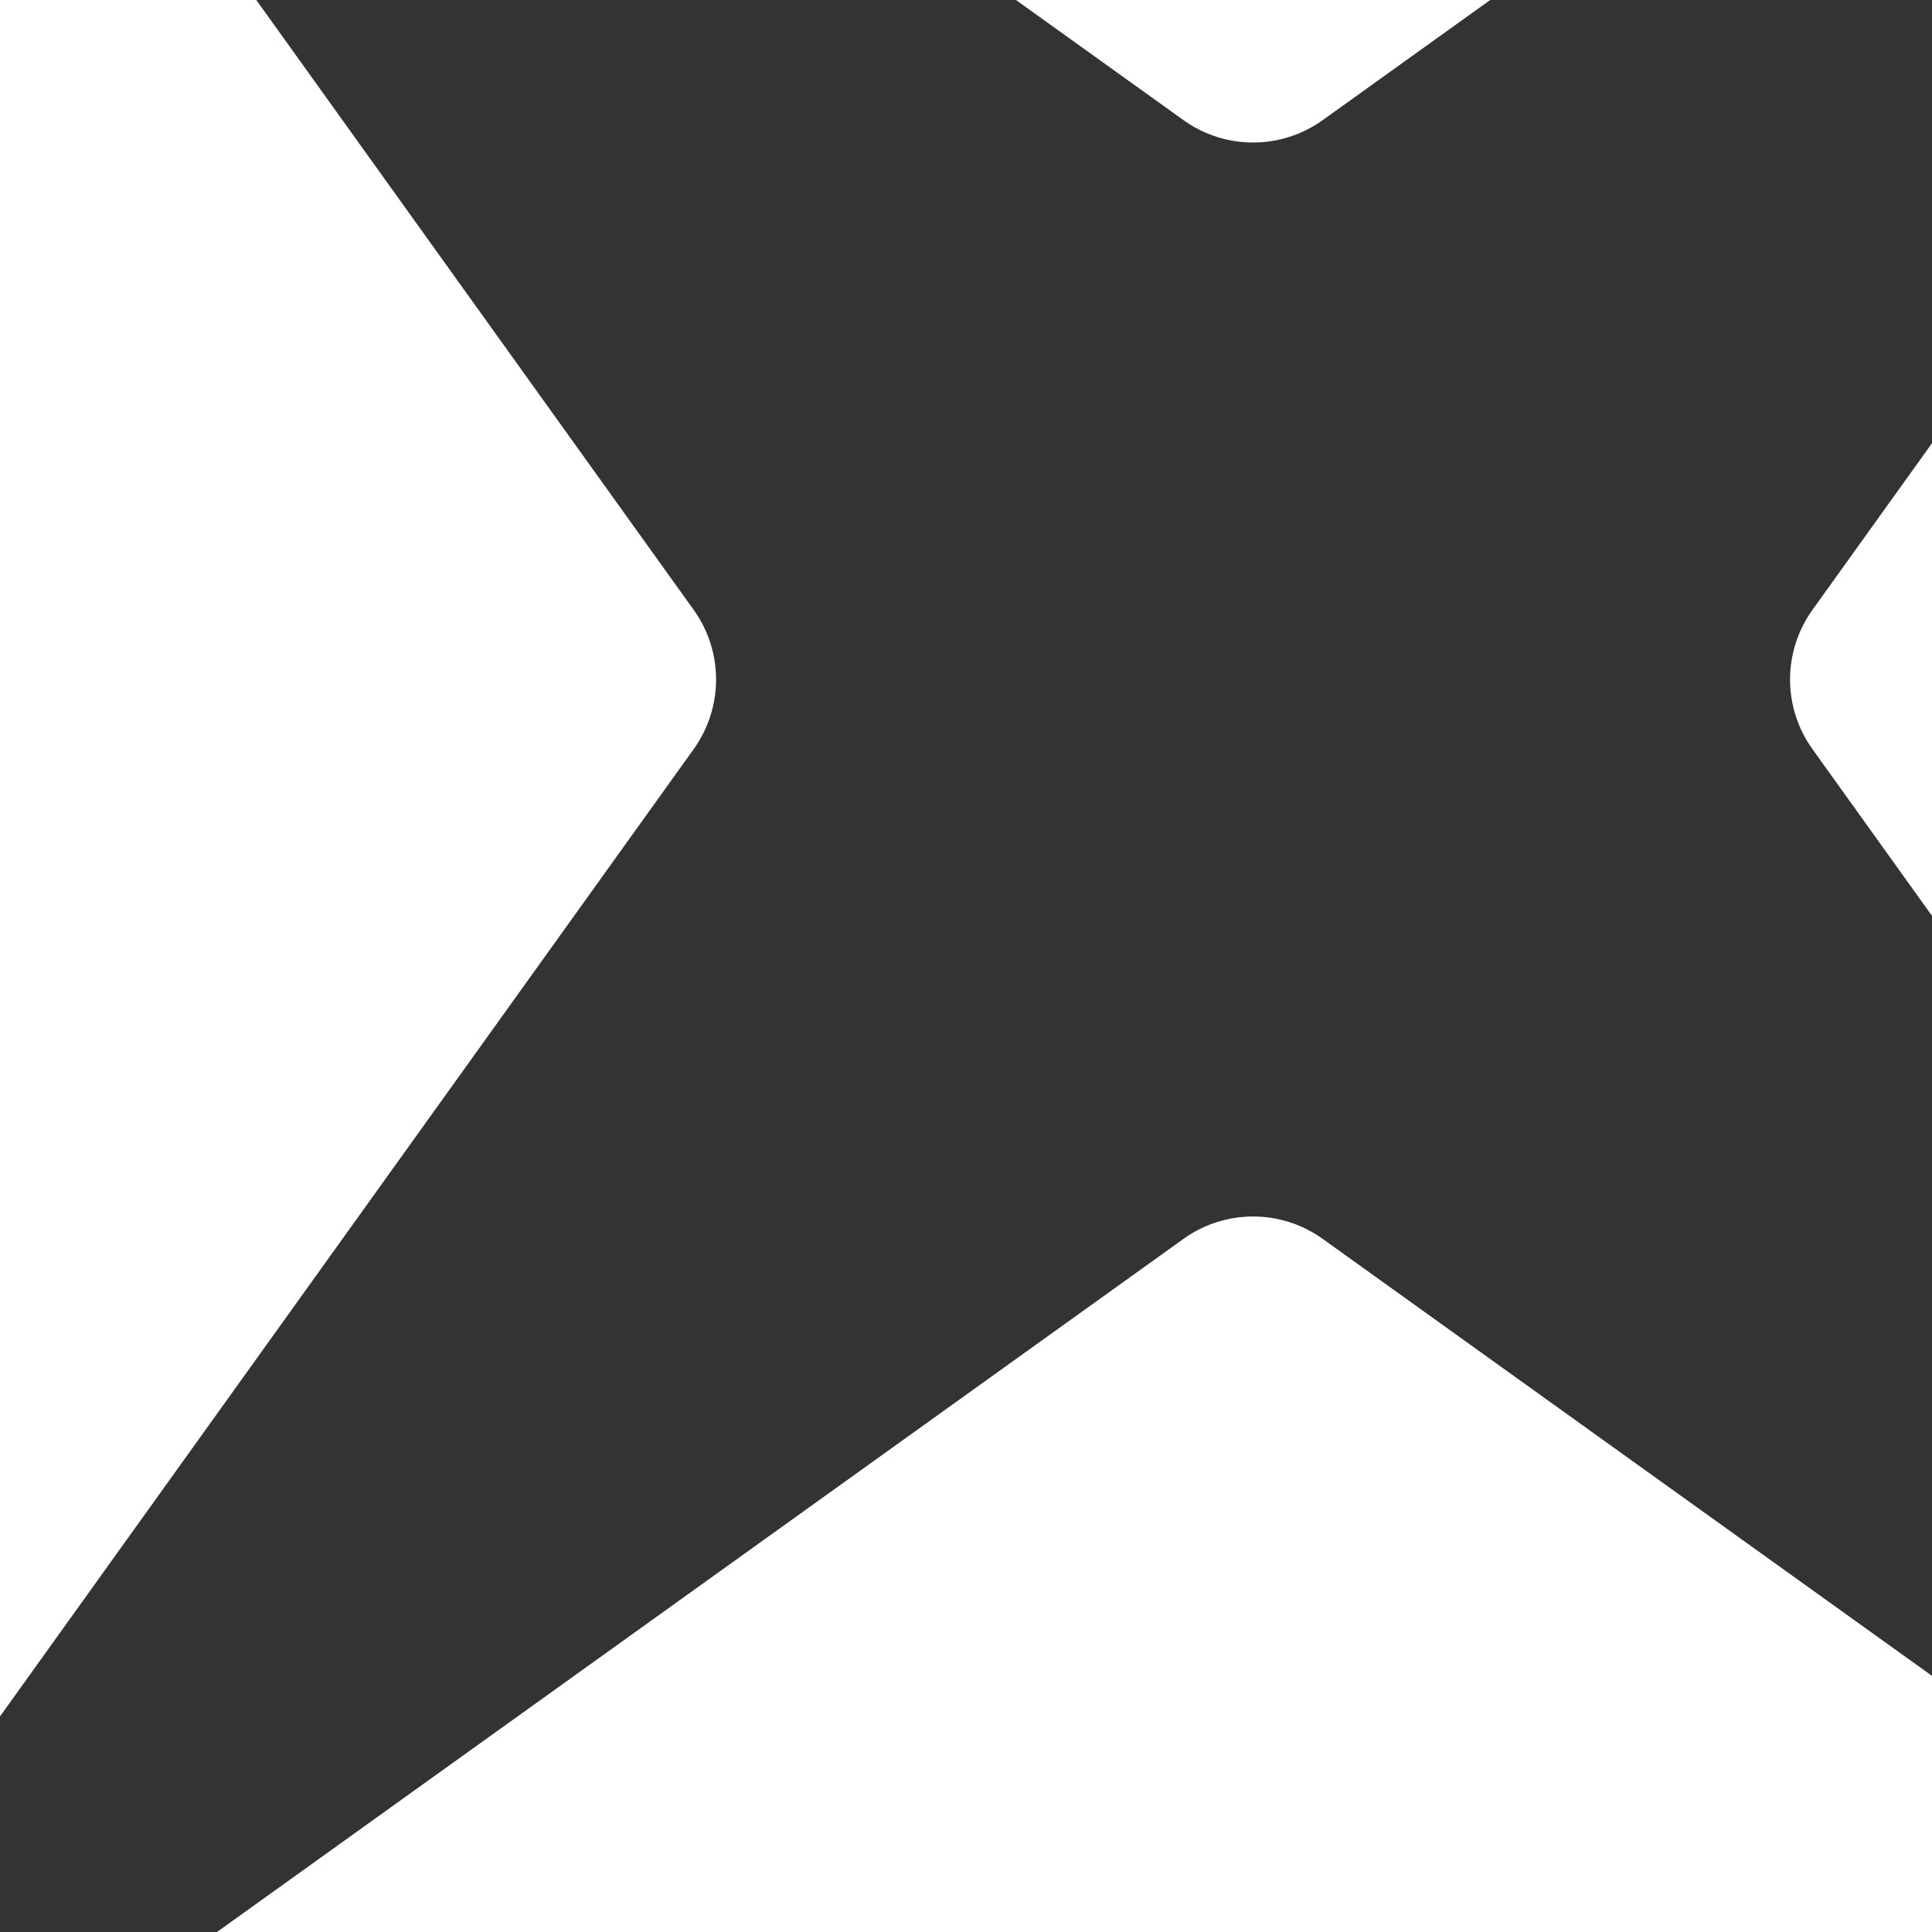 <svg width="64" height="64" viewBox="0 0 64 64" fill="none" xmlns="http://www.w3.org/2000/svg">
<rect x="0" y="0" width="64" height="64" fill="#333333" stroke="none"/>
<path fill-rule="evenodd" clip-rule="evenodd" d="M8.49 0H0V56.858L22.98 24.815C23.968 23.437 23.968 21.582 22.98 20.204L8.49 0ZM33.655 0L39.205 3.98C40.583 4.968 42.437 4.968 43.815 3.98L49.365 0H33.655ZM64 14.682L60.039 20.204C59.051 21.582 59.051 23.437 60.039 24.815L64 30.338V14.682ZM64 55.515L43.815 41.039C42.437 40.051 40.583 40.051 39.205 41.039L7.188 64H64V55.515Z" fill="white"/>
</svg>
